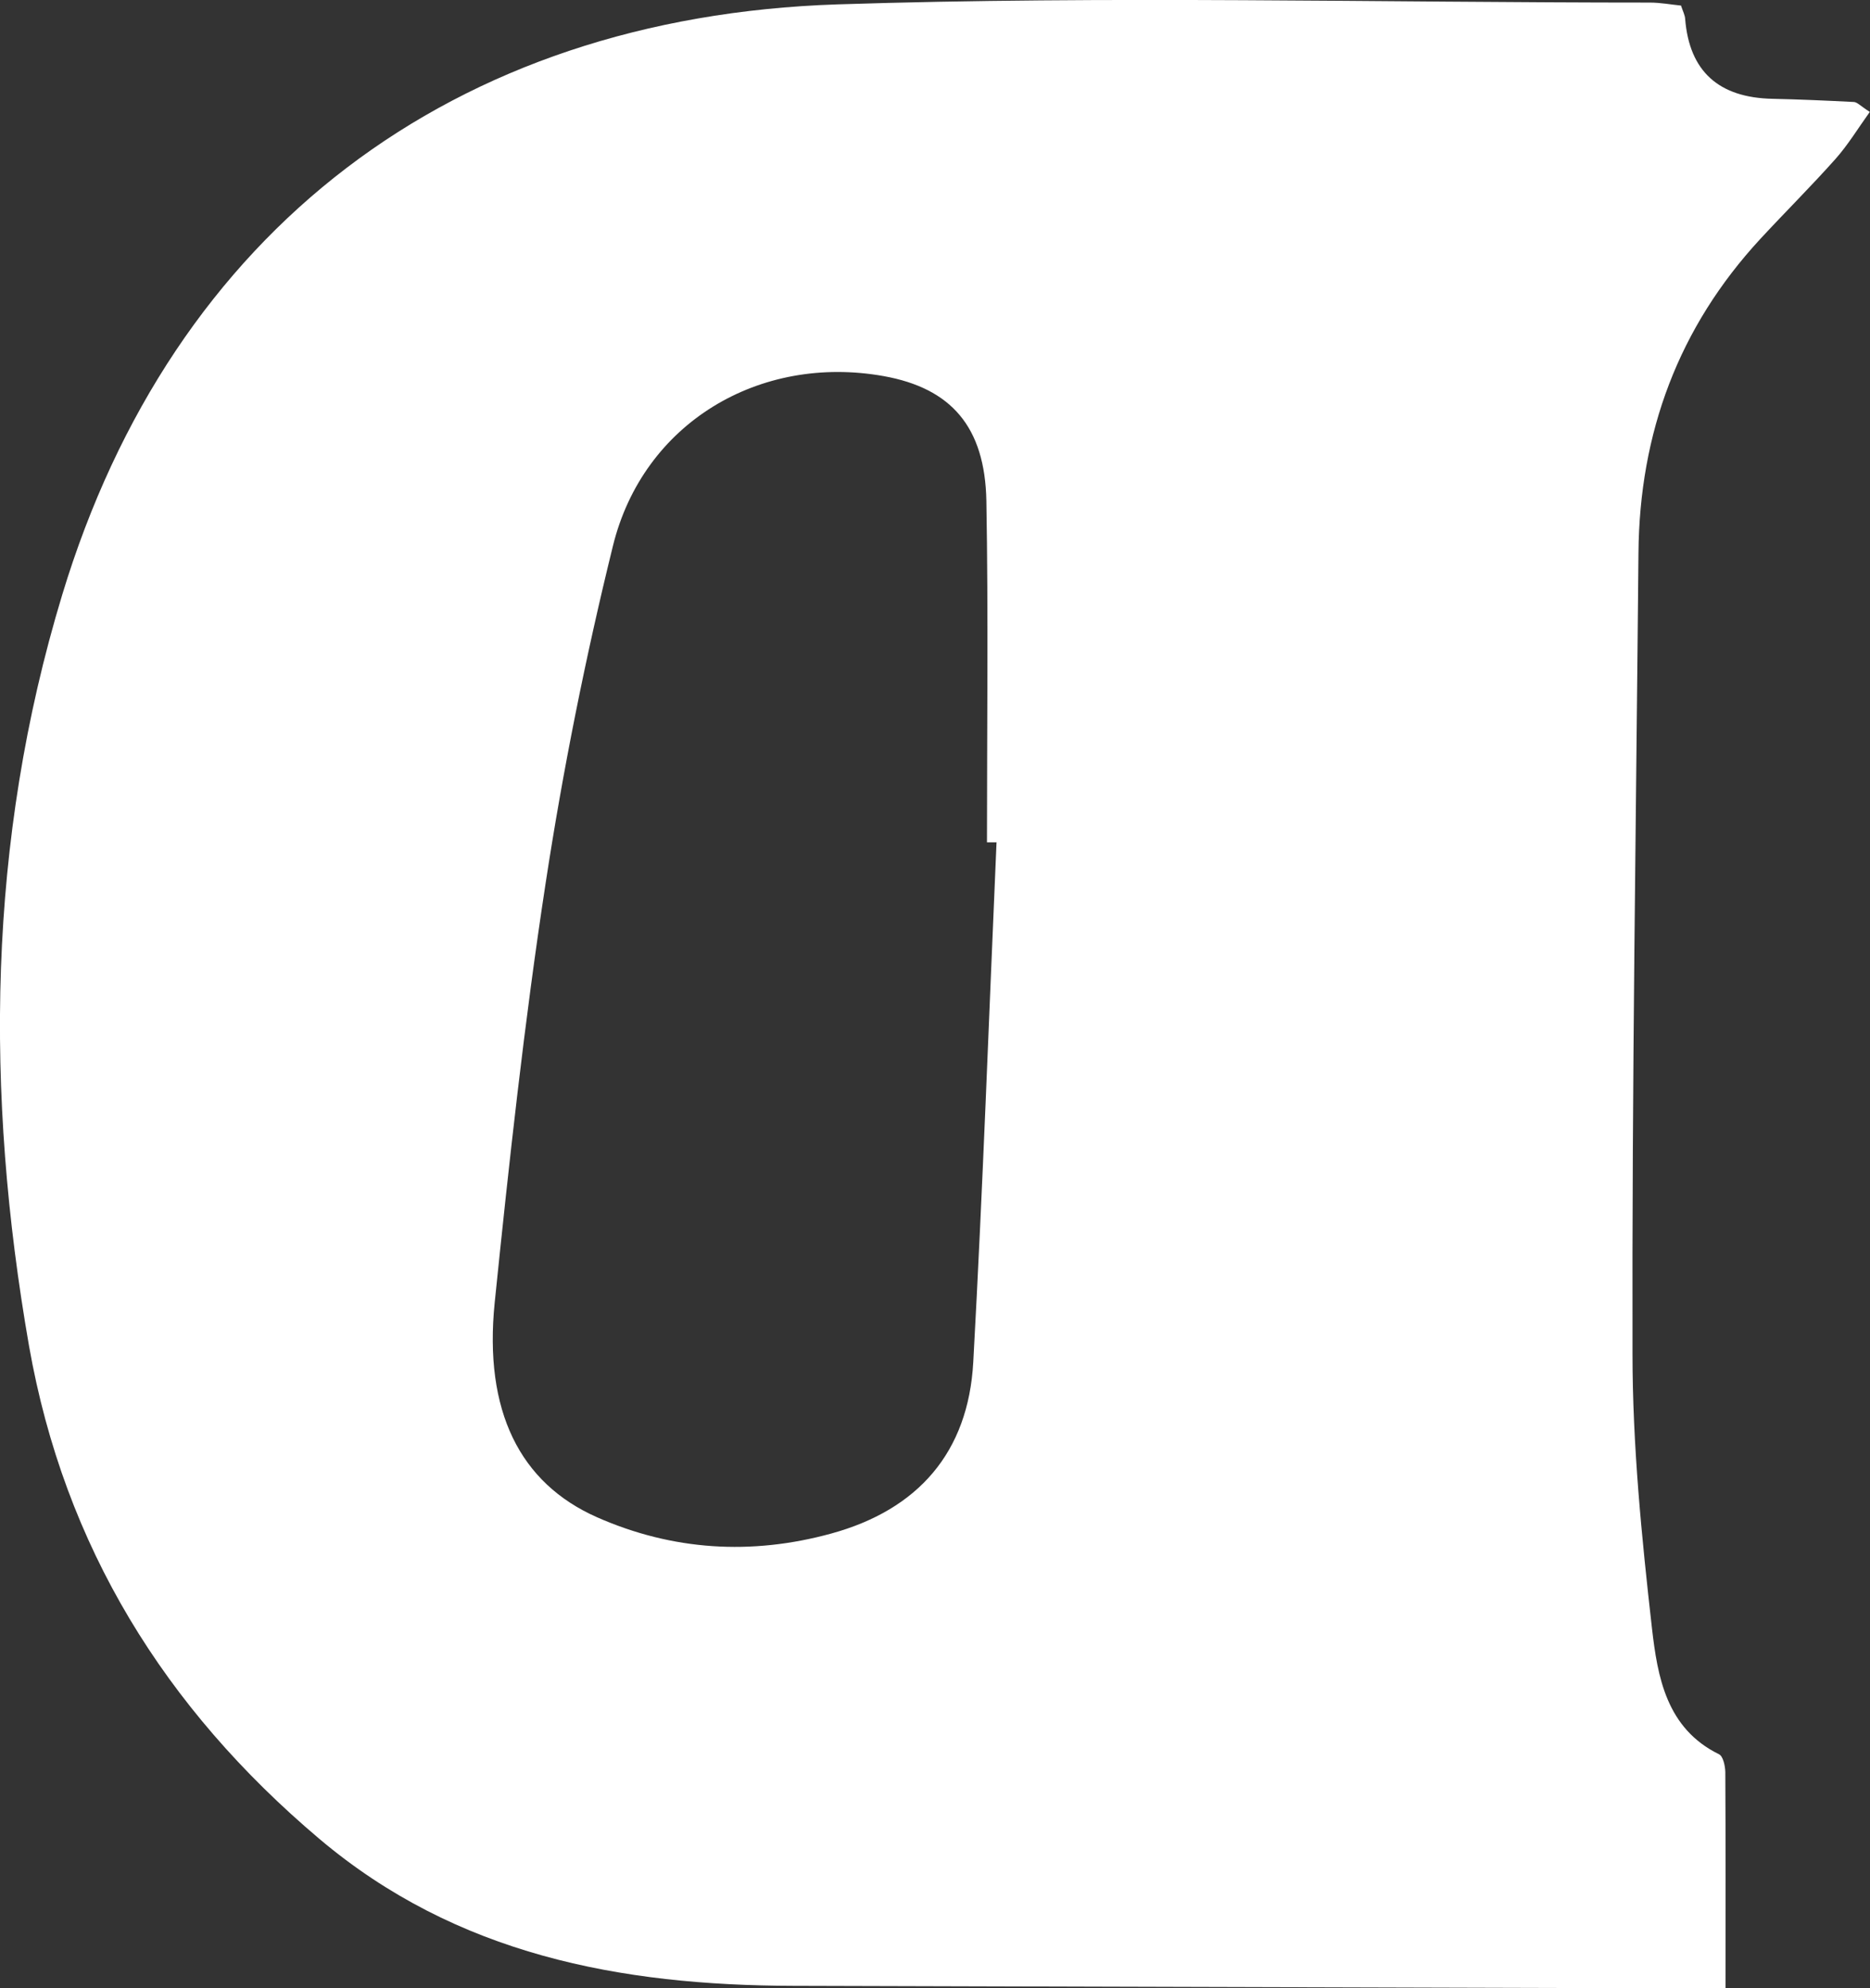 <?xml version="1.0" encoding="UTF-8"?>
<svg id="_레이어_2" data-name="레이어 2" xmlns="http://www.w3.org/2000/svg" viewBox="0 0 94.09 100">
  <rect x="0" y="0" width="94.09" height="100" fill="#333333" stroke="none"/>
  <defs>
    <style>
      .cls-1 {
        fill: #fff;
        stroke-width: 0px;
      }
    </style>
  </defs>
  <g id="_레이어_1-2" data-name="레이어 1">
    <path class="cls-1" d="M86.82,100c-2.64,0-5.14,0-7.65,0-13.08-.04-26.16-.07-39.25-.11-8.71-.02-16.95-1.56-23.86-7.4-7.76-6.56-12.82-14.69-14.6-24.79C-.76,54.97-.64,42.35,3.13,29.92,8.68,11.61,22.74.86,42.14.22c13.61-.44,27.25-.09,40.88-.09.53,0,1.05.1,1.56.15.1.3.2.48.21.68q.32,3.93,4.4,4.01c1.36.03,2.72.09,4.08.16.17,0,.34.2.81.5-.59.82-1.09,1.65-1.73,2.37-1.22,1.37-2.53,2.67-3.78,4.02-4.12,4.46-6.08,9.76-6.13,15.8-.12,13.42-.33,26.83-.3,40.25,0,4.62.46,9.25.98,13.84.28,2.43.72,5.03,3.37,6.33.21.1.31.58.32.89.02,3.47.01,6.94.01,10.86ZM50.15,42.37c-.16,0-.33,0-.49,0,0-5.72.07-11.45-.03-17.17-.07-3.74-1.78-5.67-5.16-6.28-6.26-1.12-12.11,2.36-13.63,8.54-1.38,5.6-2.52,11.29-3.39,16.99-1.07,6.99-1.84,14.04-2.56,21.08-.55,5.44,1.26,9.07,5.15,10.79,3.81,1.68,7.77,1.92,11.78.82,4.38-1.2,6.9-4.09,7.15-8.62.48-8.71.79-17.42,1.17-26.13Z"/>
  </g>
</svg>